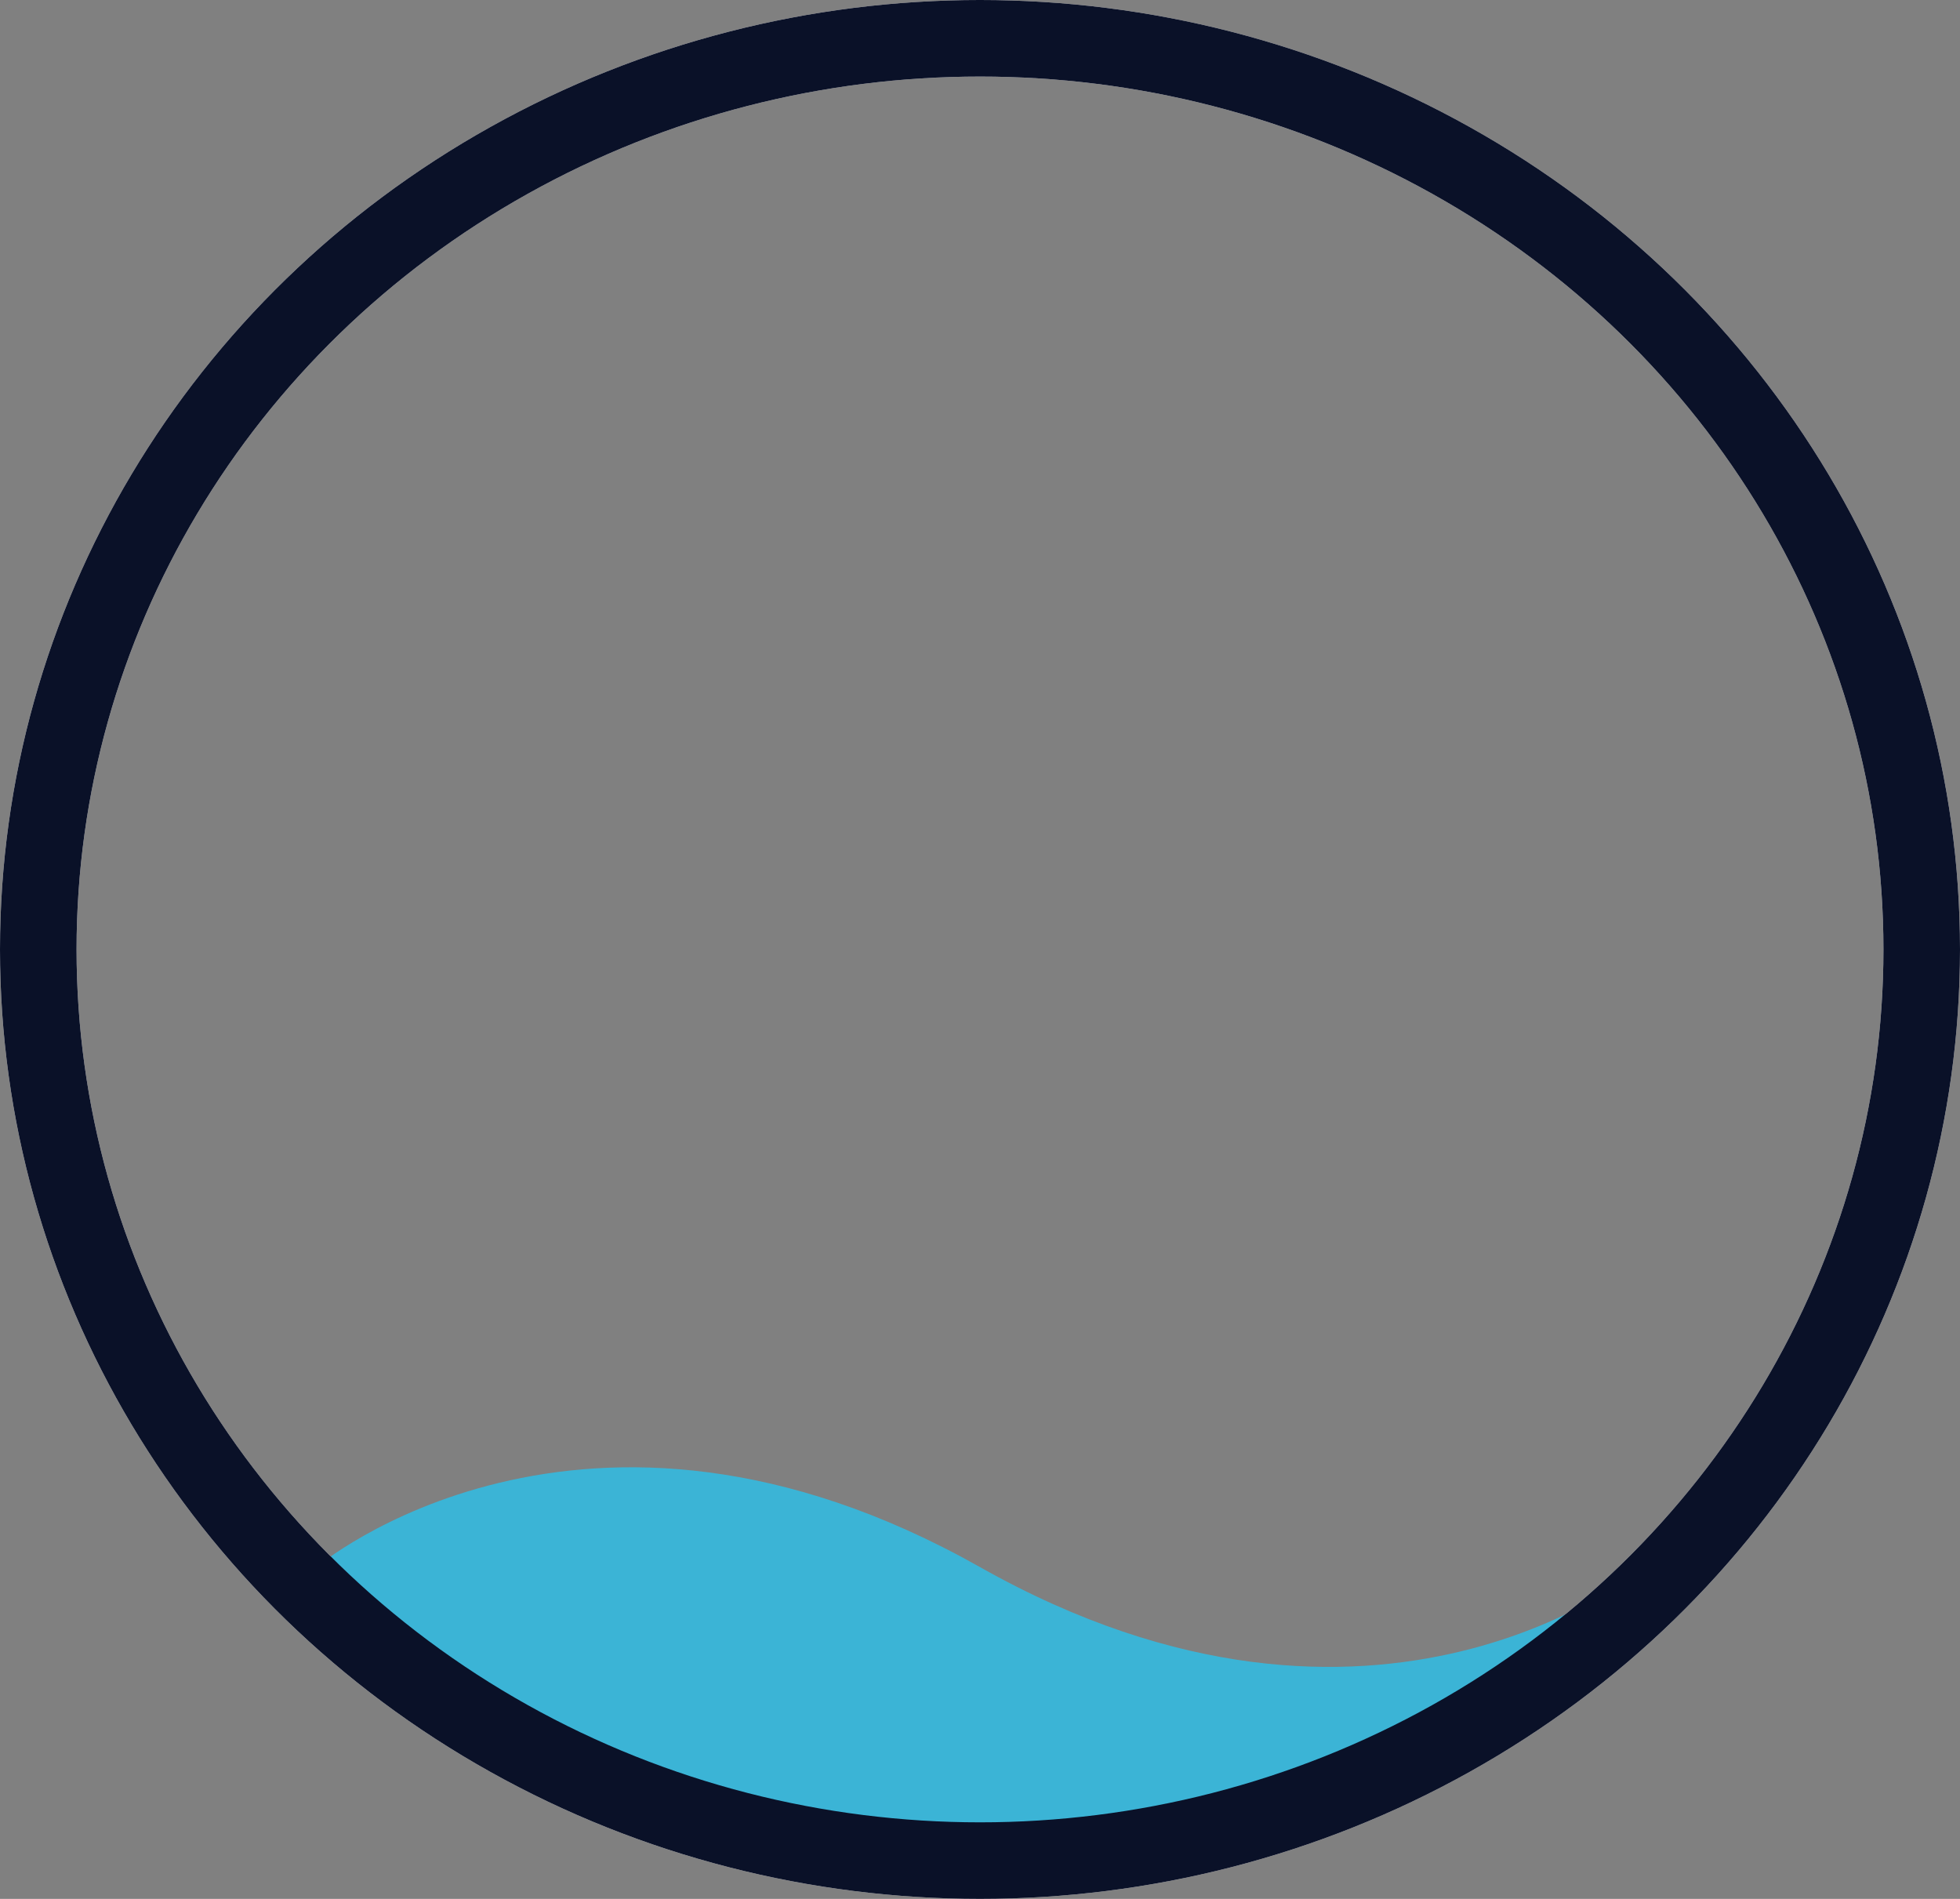 <svg xmlns="http://www.w3.org/2000/svg" width="128" height="124" viewBox="0 0 128 124">
  <rect x="0" y="0" width="128" height="124" fill="#808080" stroke="none"/>
  <g id="楕円形_1" data-name="楕円形 1" fill="none" stroke="#fefcfb" stroke-width="5">
    <ellipse cx="64" cy="62" rx="64" ry="62" stroke="none"/>
    <ellipse cx="64" cy="62" rx="61.5" ry="59.5" fill="none"/>
  </g>
  <path id="パス_1" data-name="パス 1" d="M772.667,29.333S790,14.667,816,29.333s43.333,0,43.333,0l-8.667,8-9.333,6-17.333,4H808.667l-20-4L776,33.333Z" transform="translate(-752 73)" fill="#3bb4d6"/>
  <g id="楕円形_4" data-name="楕円形 4" fill="none" stroke="#0a1128" stroke-width="5">
    <ellipse cx="64" cy="62" rx="64" ry="62" stroke="none"/>
    <ellipse cx="64" cy="62" rx="61.5" ry="59.5" fill="none"/>
  </g>
</svg>